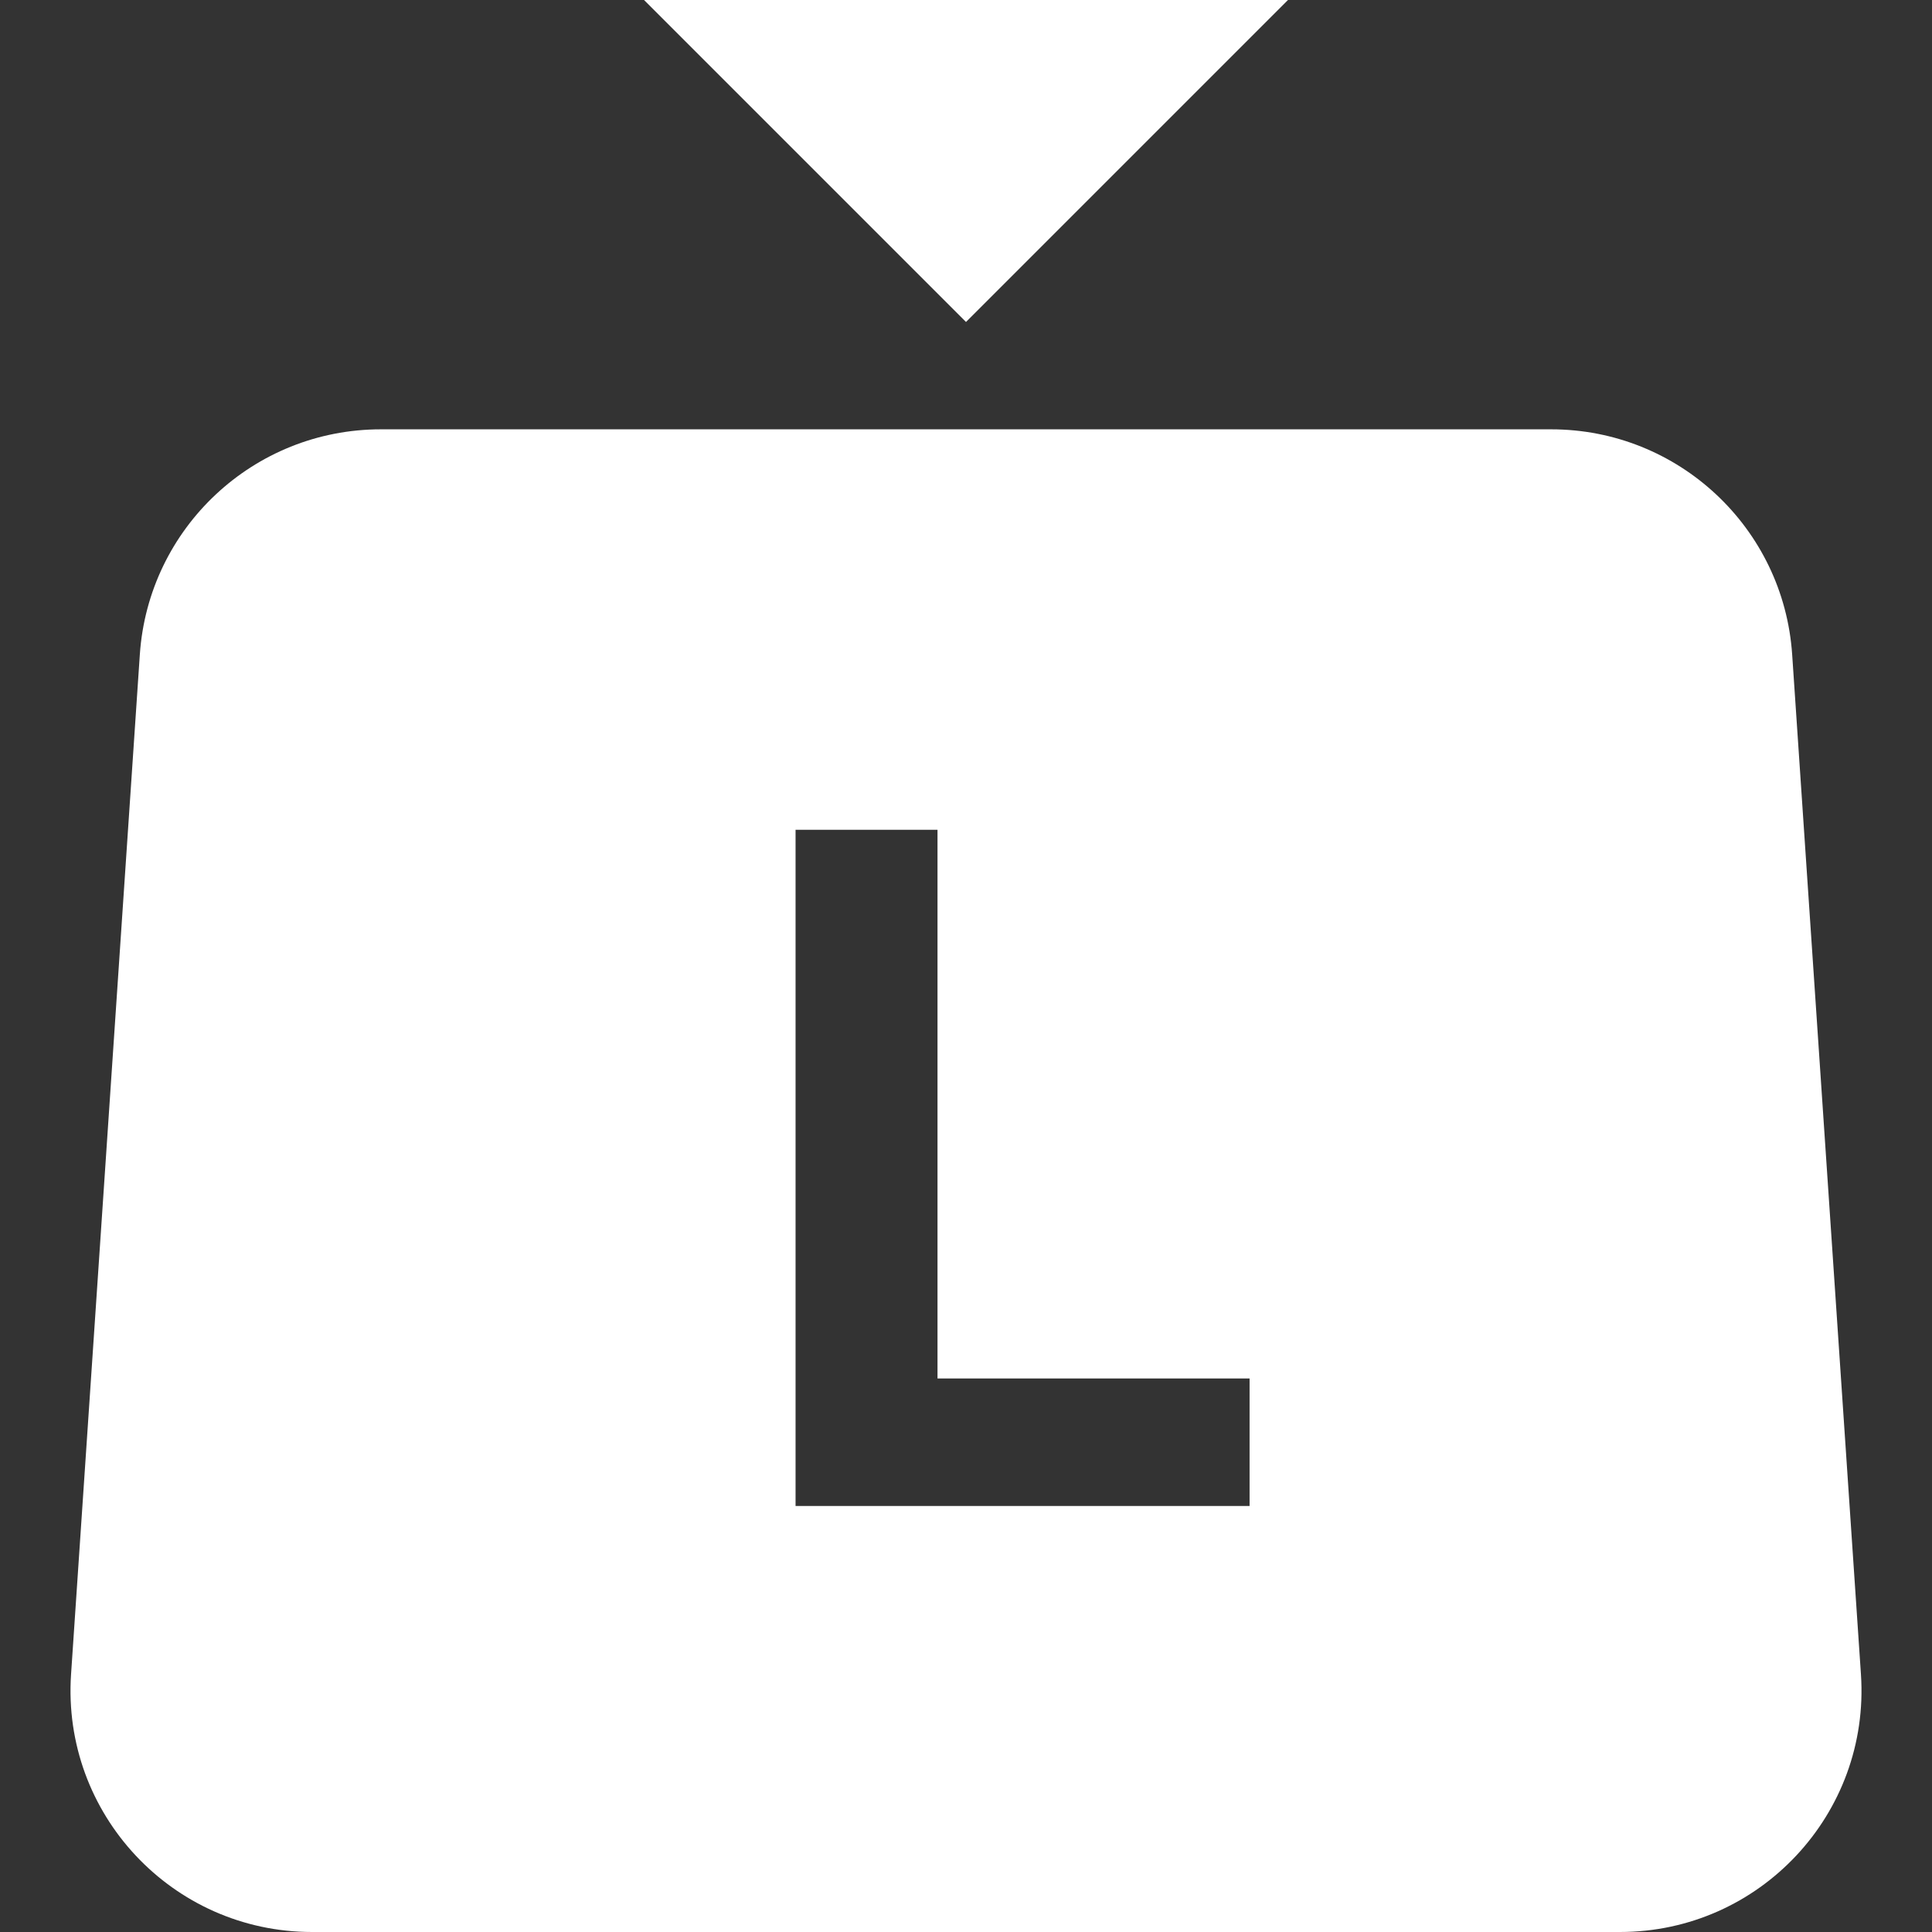 <svg width="32" height="32" viewBox="0 0 32 32" fill="none" xmlns="http://www.w3.org/2000/svg">
<rect x="0" y="0" width="32" height="32" fill="#333333" stroke="none"/>
<g clip-path="url(#clip0_1967_16663)">
<path fill-rule="evenodd" clip-rule="evenodd" d="M6.307 7.111C4.202 7.111 2.458 8.742 2.316 10.842L1.177 27.731C1.021 30.041 2.853 32 5.168 32H26.832C29.147 32 30.979 30.041 30.823 27.731L29.684 10.842C29.542 8.742 27.797 7.111 25.693 7.111H6.307ZM13.177 24.944H20.697V22.832H15.528V13.744H13.177V24.944Z" fill="white"/>
<path d="M21.333 0H10.667L16 5.333L21.333 0Z" fill="white"/>
</g>
<defs>
<clipPath id="clip0_1967_16663">
<rect width="32" height="32" fill="white"/>
</clipPath>
</defs>
</svg>
